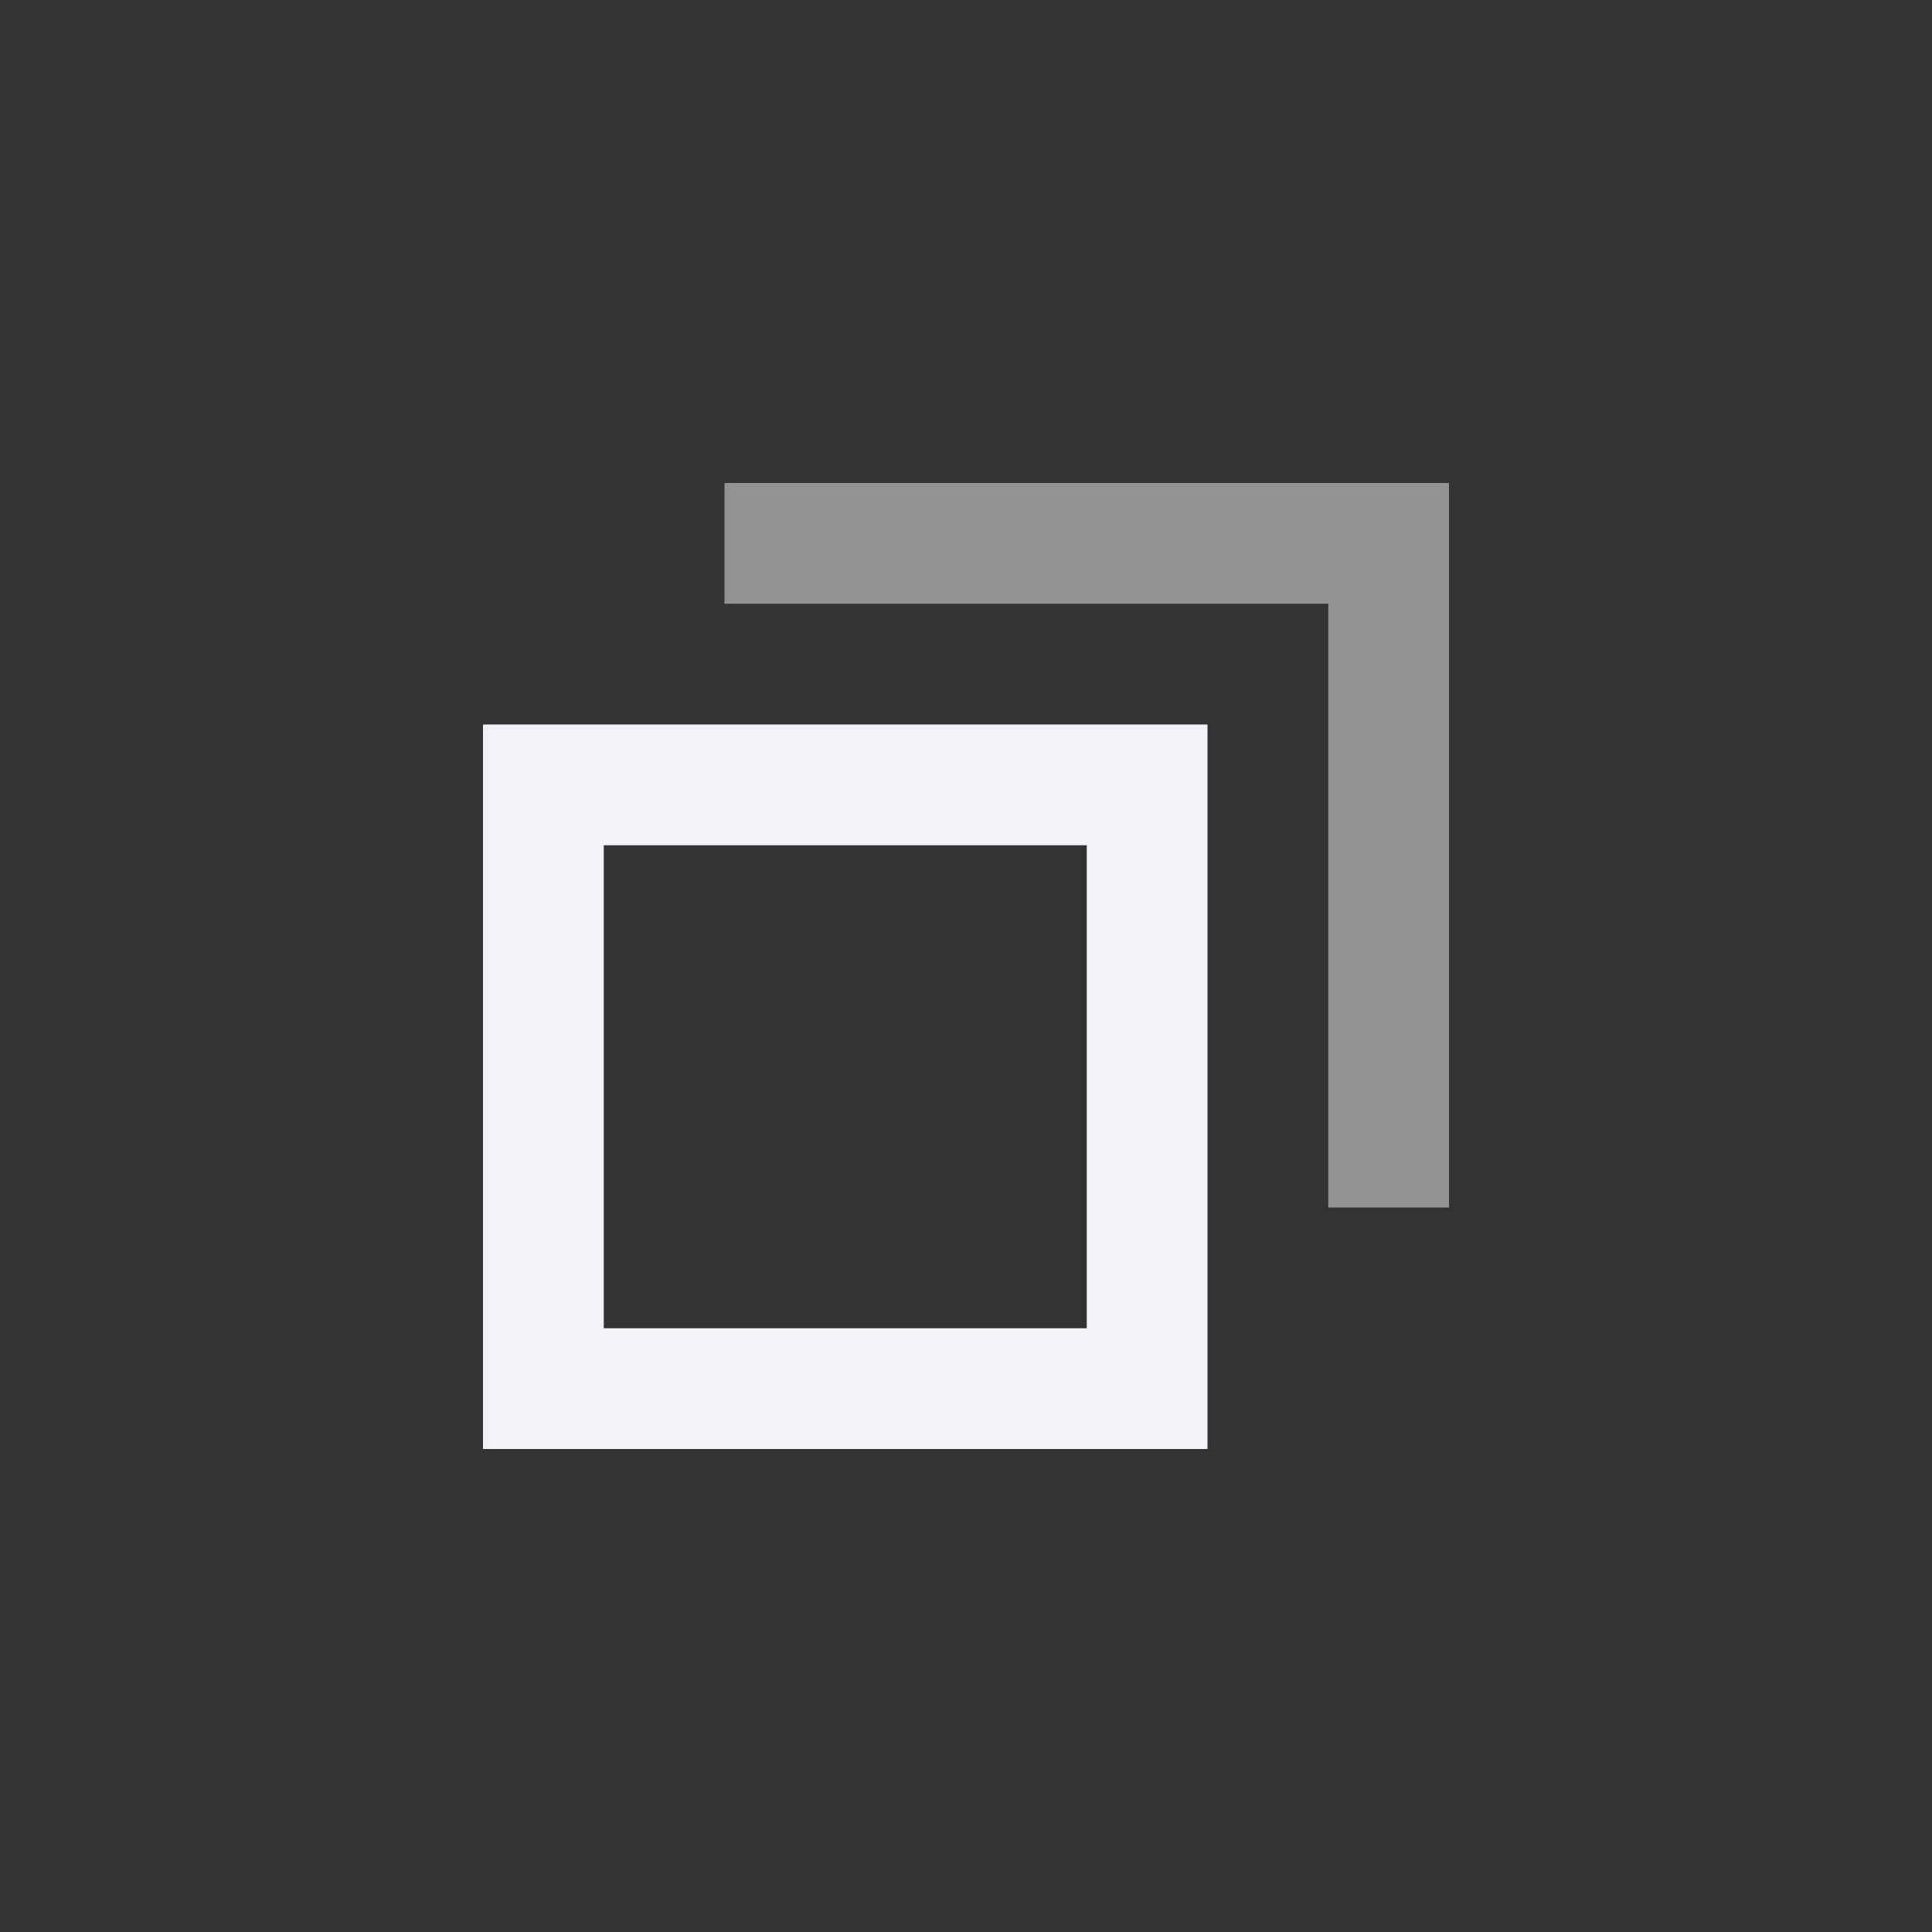 <svg height="16" width="16" xmlns="http://www.w3.org/2000/svg">
  <rect width="100%" height="100%" fill="#333333" stroke="none"/>
  <g fill="#f2f2f7">
    <path d="m4 6v6h6v-6zm1 1h4v4h-4z"/>
    <path d="m6 4v1h5v5h1v-6z" opacity=".5"/>
  </g>
</svg>
